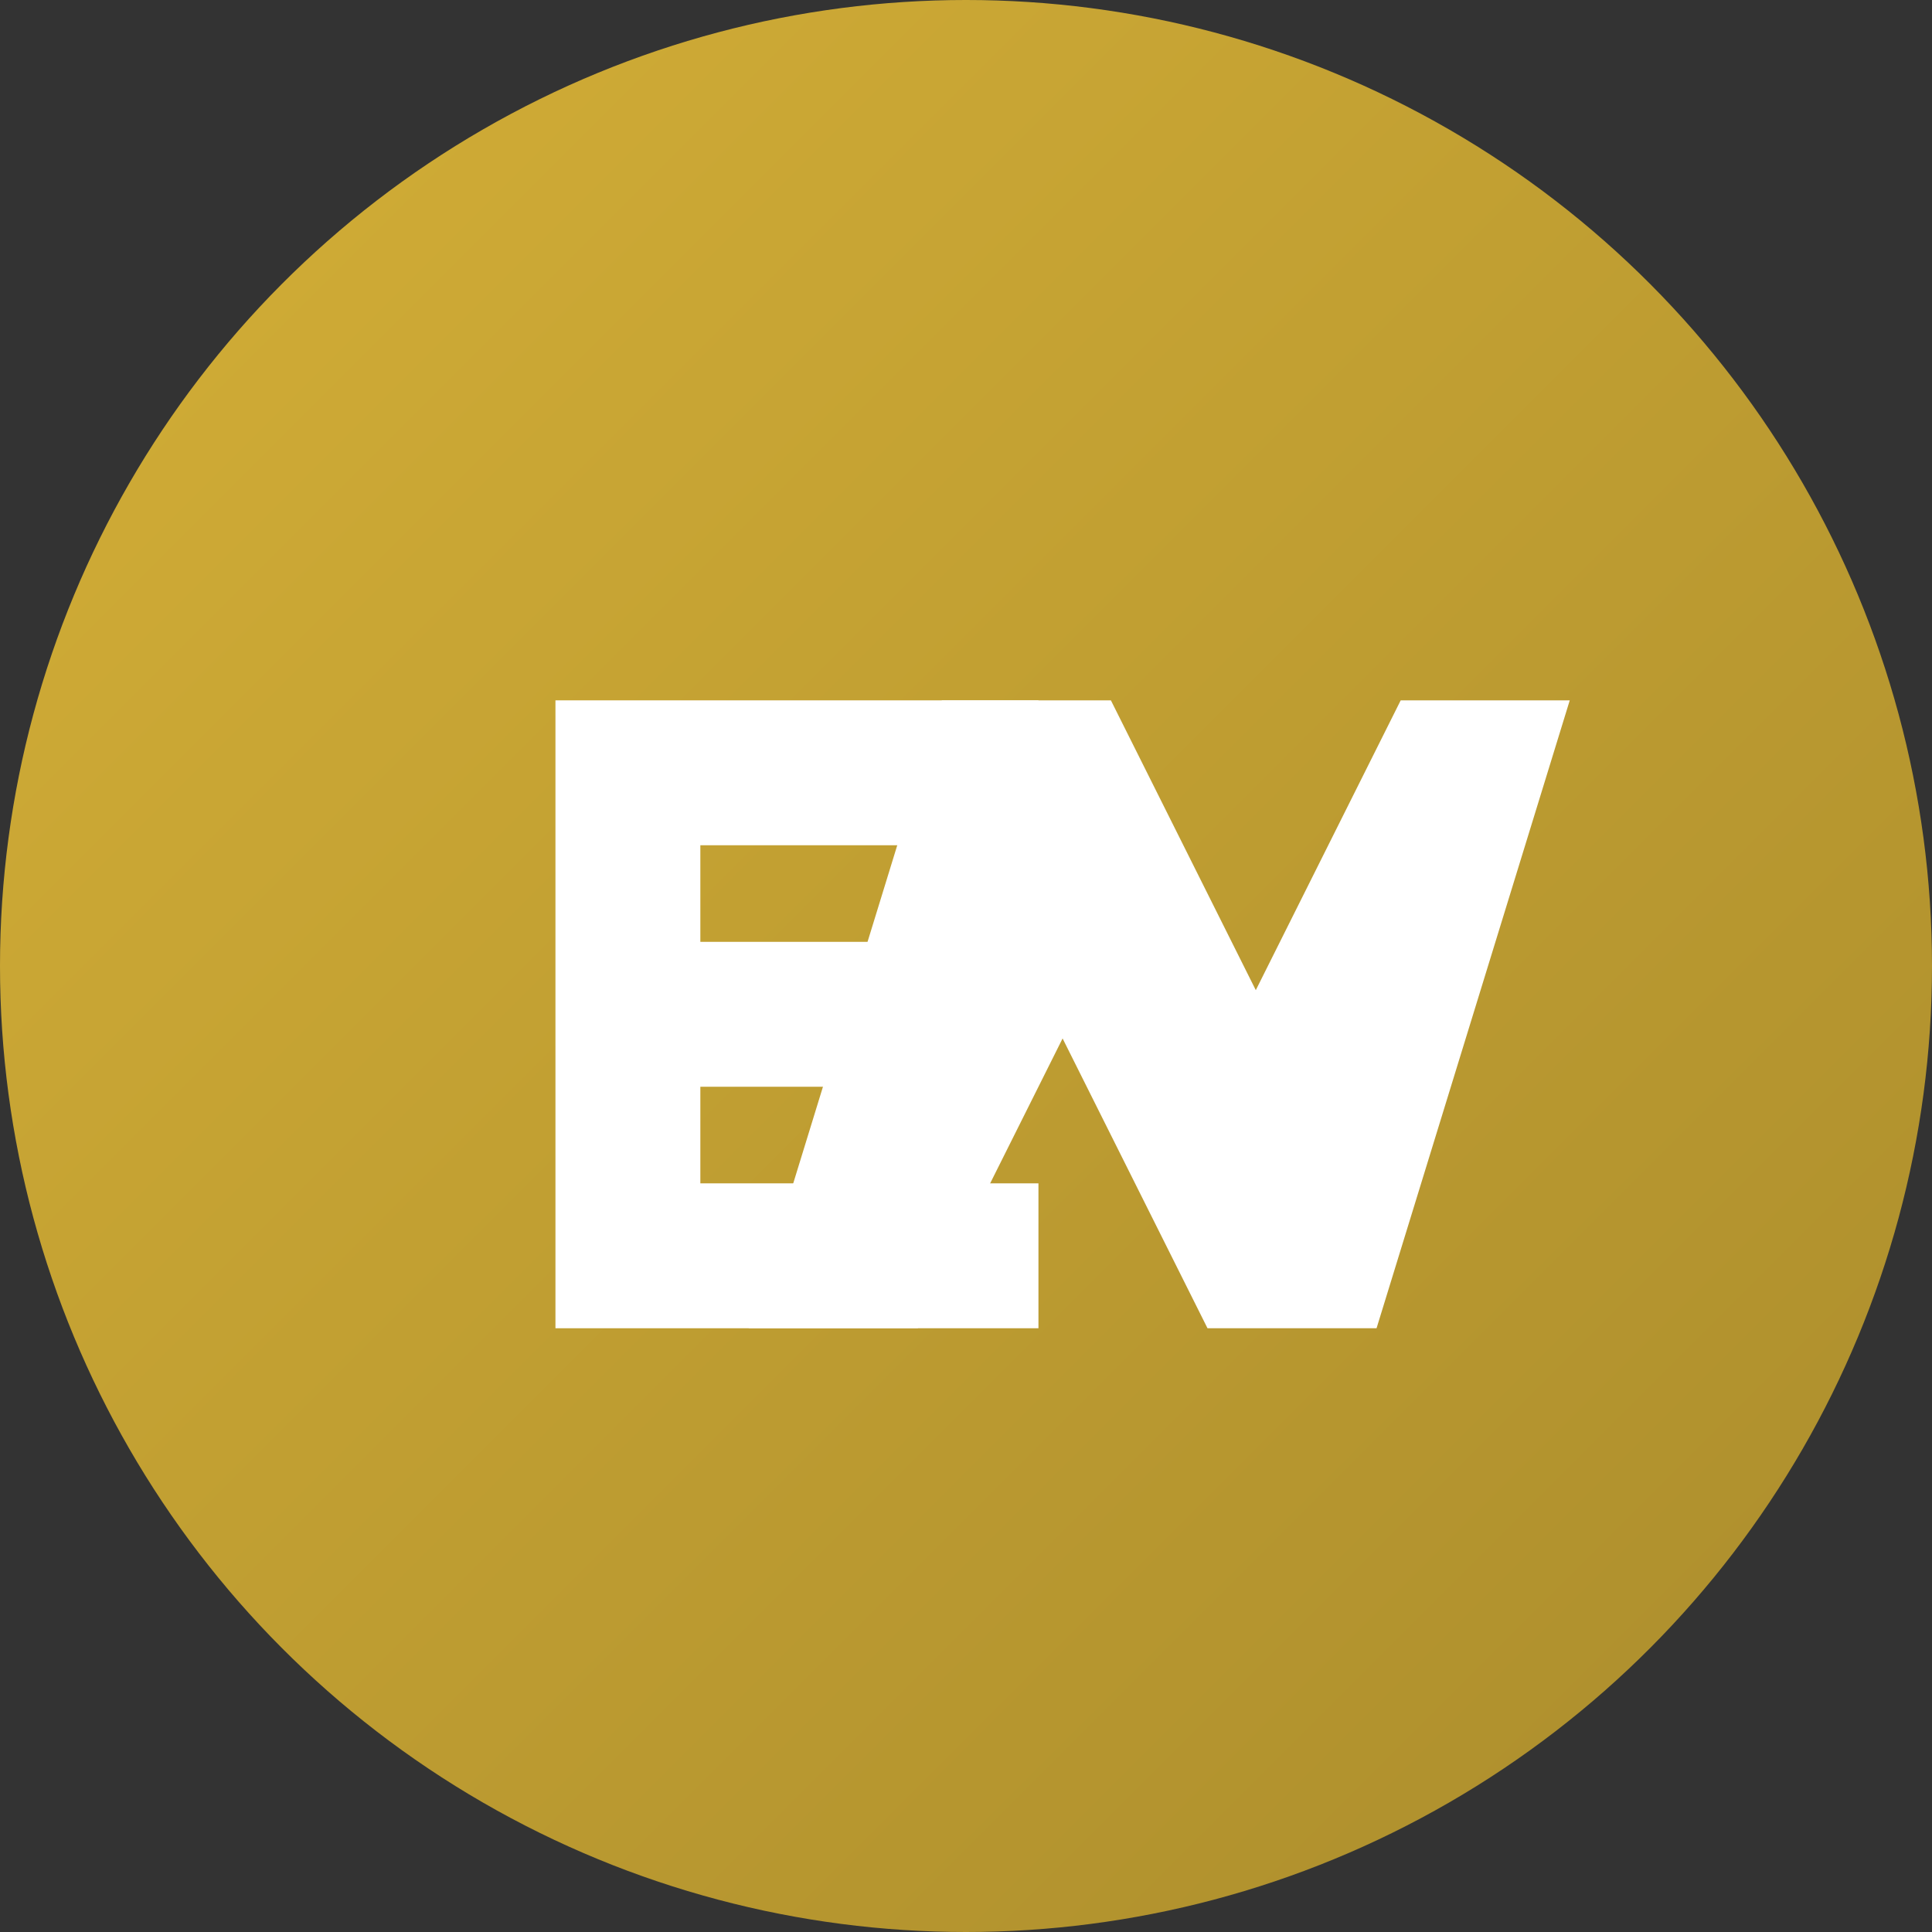 <svg xmlns="http://www.w3.org/2000/svg" width="40" height="40" viewBox="0 0 40 40" fill="none">
  <rect x="0" y="0" width="40" height="40" fill="#333333" stroke="none"/>
  <circle cx="20" cy="20" r="20" fill="url(#paint0_linear)" />
  <path d="M15.5 27.5L19.5 14.5H23L26 20.5L29 14.5H32.5L28.5 27.5H25L22 21.5L19 27.5H15.5Z" fill="white" />
  <path d="M11.5 27.5V14.5H21.5V17.5H14.5V19.5H20.5V22.5H14.5V24.5H21.5V27.5H11.5Z" fill="white" />
  <defs>
    <linearGradient id="paint0_linear" x1="0" y1="0" x2="40" y2="40" gradientUnits="userSpaceOnUse">
      <stop stop-color="#D4AF37" />
      <stop offset="1" stop-color="#AA8C2C" />
    </linearGradient>
  </defs>
</svg>
